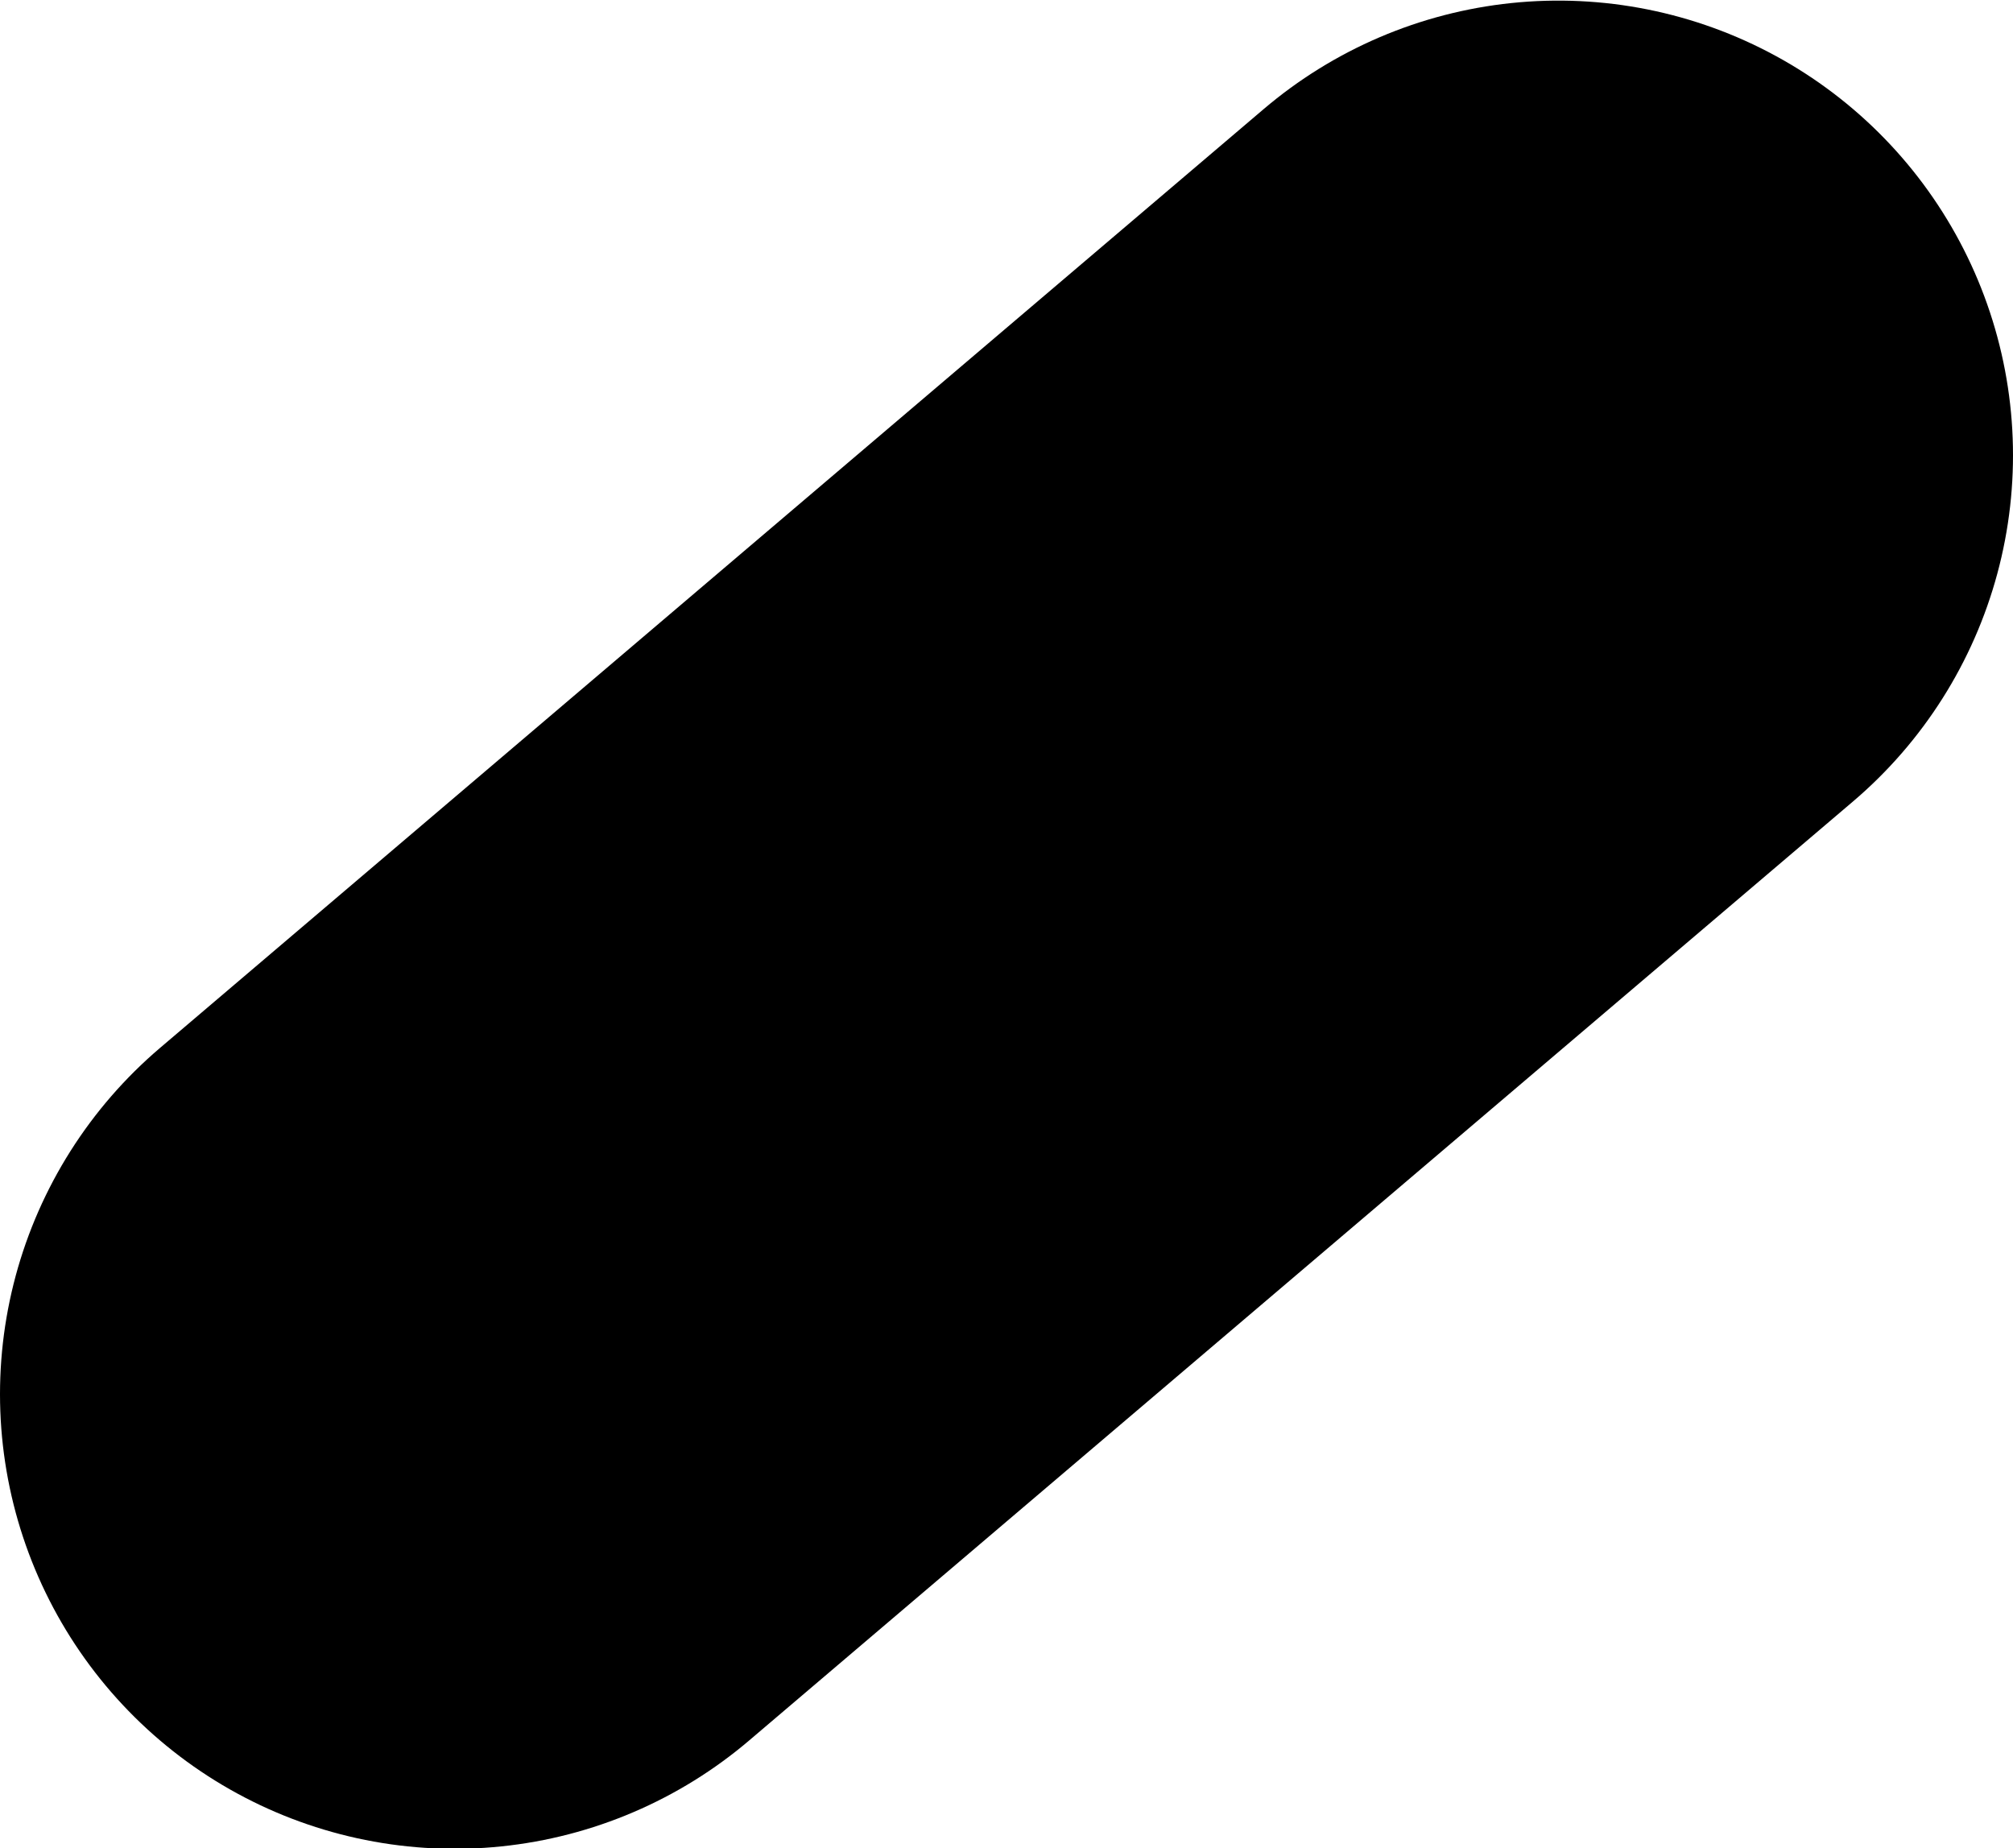 <svg version="1.1" xmlns="http://www.w3.org/2000/svg" xmlns:xlink="http://www.w3.org/1999/xlink" width="3.321" height="3.049"><g transform="translate(-236.326,-181.191)"><g data-paper-data="{&quot;isPaintingLayer&quot;:true}" fill="none" fill-rule="nonzero" stroke="#000000" stroke-width="1.5" stroke-linecap="round" stroke-linejoin="miter" stroke-miterlimit="10" stroke-dasharray="" stroke-dashoffset="0" font-family="none" font-weight="none" font-size="none" text-anchor="none" style="mix-blend-mode: normal"><path d="M237.076,183.491l1.821,-1.549" data-paper-data="{&quot;origPos&quot;:null,&quot;origRot&quot;:0}"/></g></g></svg>